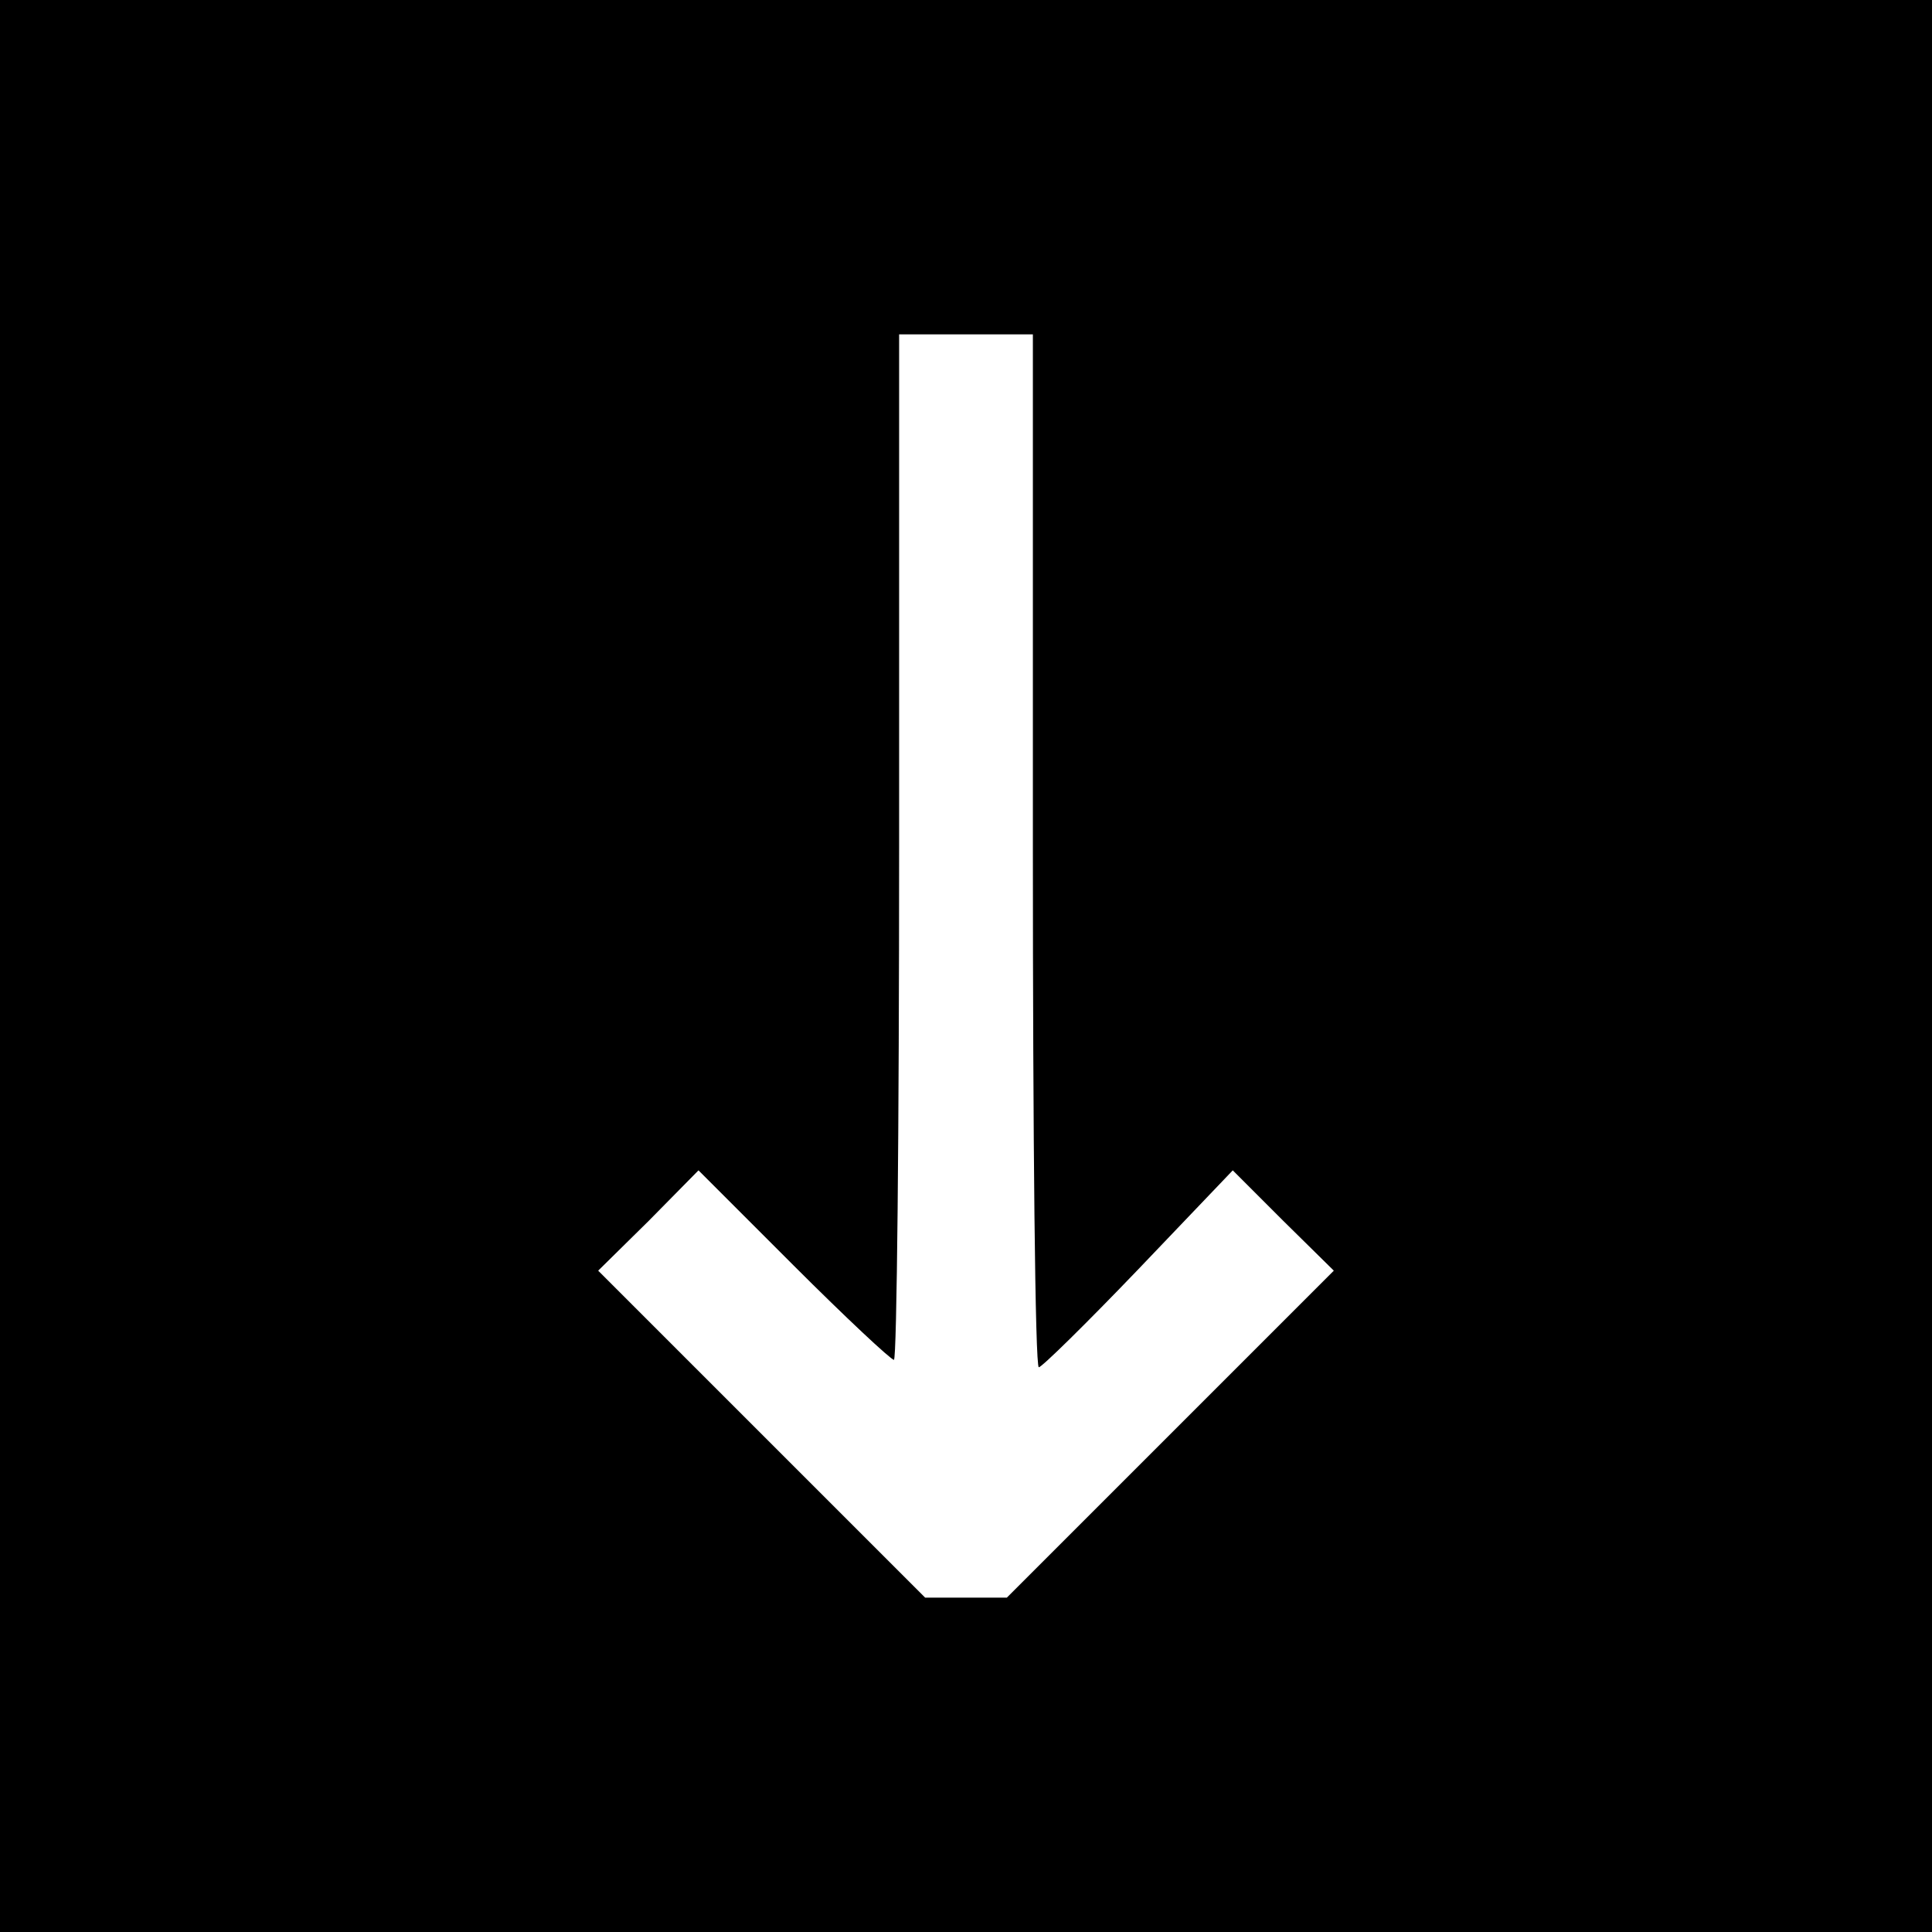 <?xml version="1.0" standalone="no"?>
<!DOCTYPE svg PUBLIC "-//W3C//DTD SVG 20010904//EN"
 "http://www.w3.org/TR/2001/REC-SVG-20010904/DTD/svg10.dtd">
<svg version="1.0" xmlns="http://www.w3.org/2000/svg"
 width="260pt" height="260pt" viewBox="0 0 260 260"
 preserveAspectRatio="xMidYMid meet">
<g transform="translate(0,260) scale(0.1,-0.1)"
fill="#000000" stroke="none">
<path d="M0 1300 l0 -1300 1300 0 1300 0 0 1300 0 1300 -1300 0 -1300 0 0
-1300z m1390 155 c0 -382 3 -695 8 -695 4 0 64 59 134 132 l127 133 68 -68 68
-67 -220 -220 -220 -220 -55 0 -55 0 -220 220 -220 220 68 67 67 68 128 -128
c70 -70 131 -127 135 -127 4 0 7 311 7 690 l0 690 90 0 90 0 0 -695z"/>
</g>
</svg>
